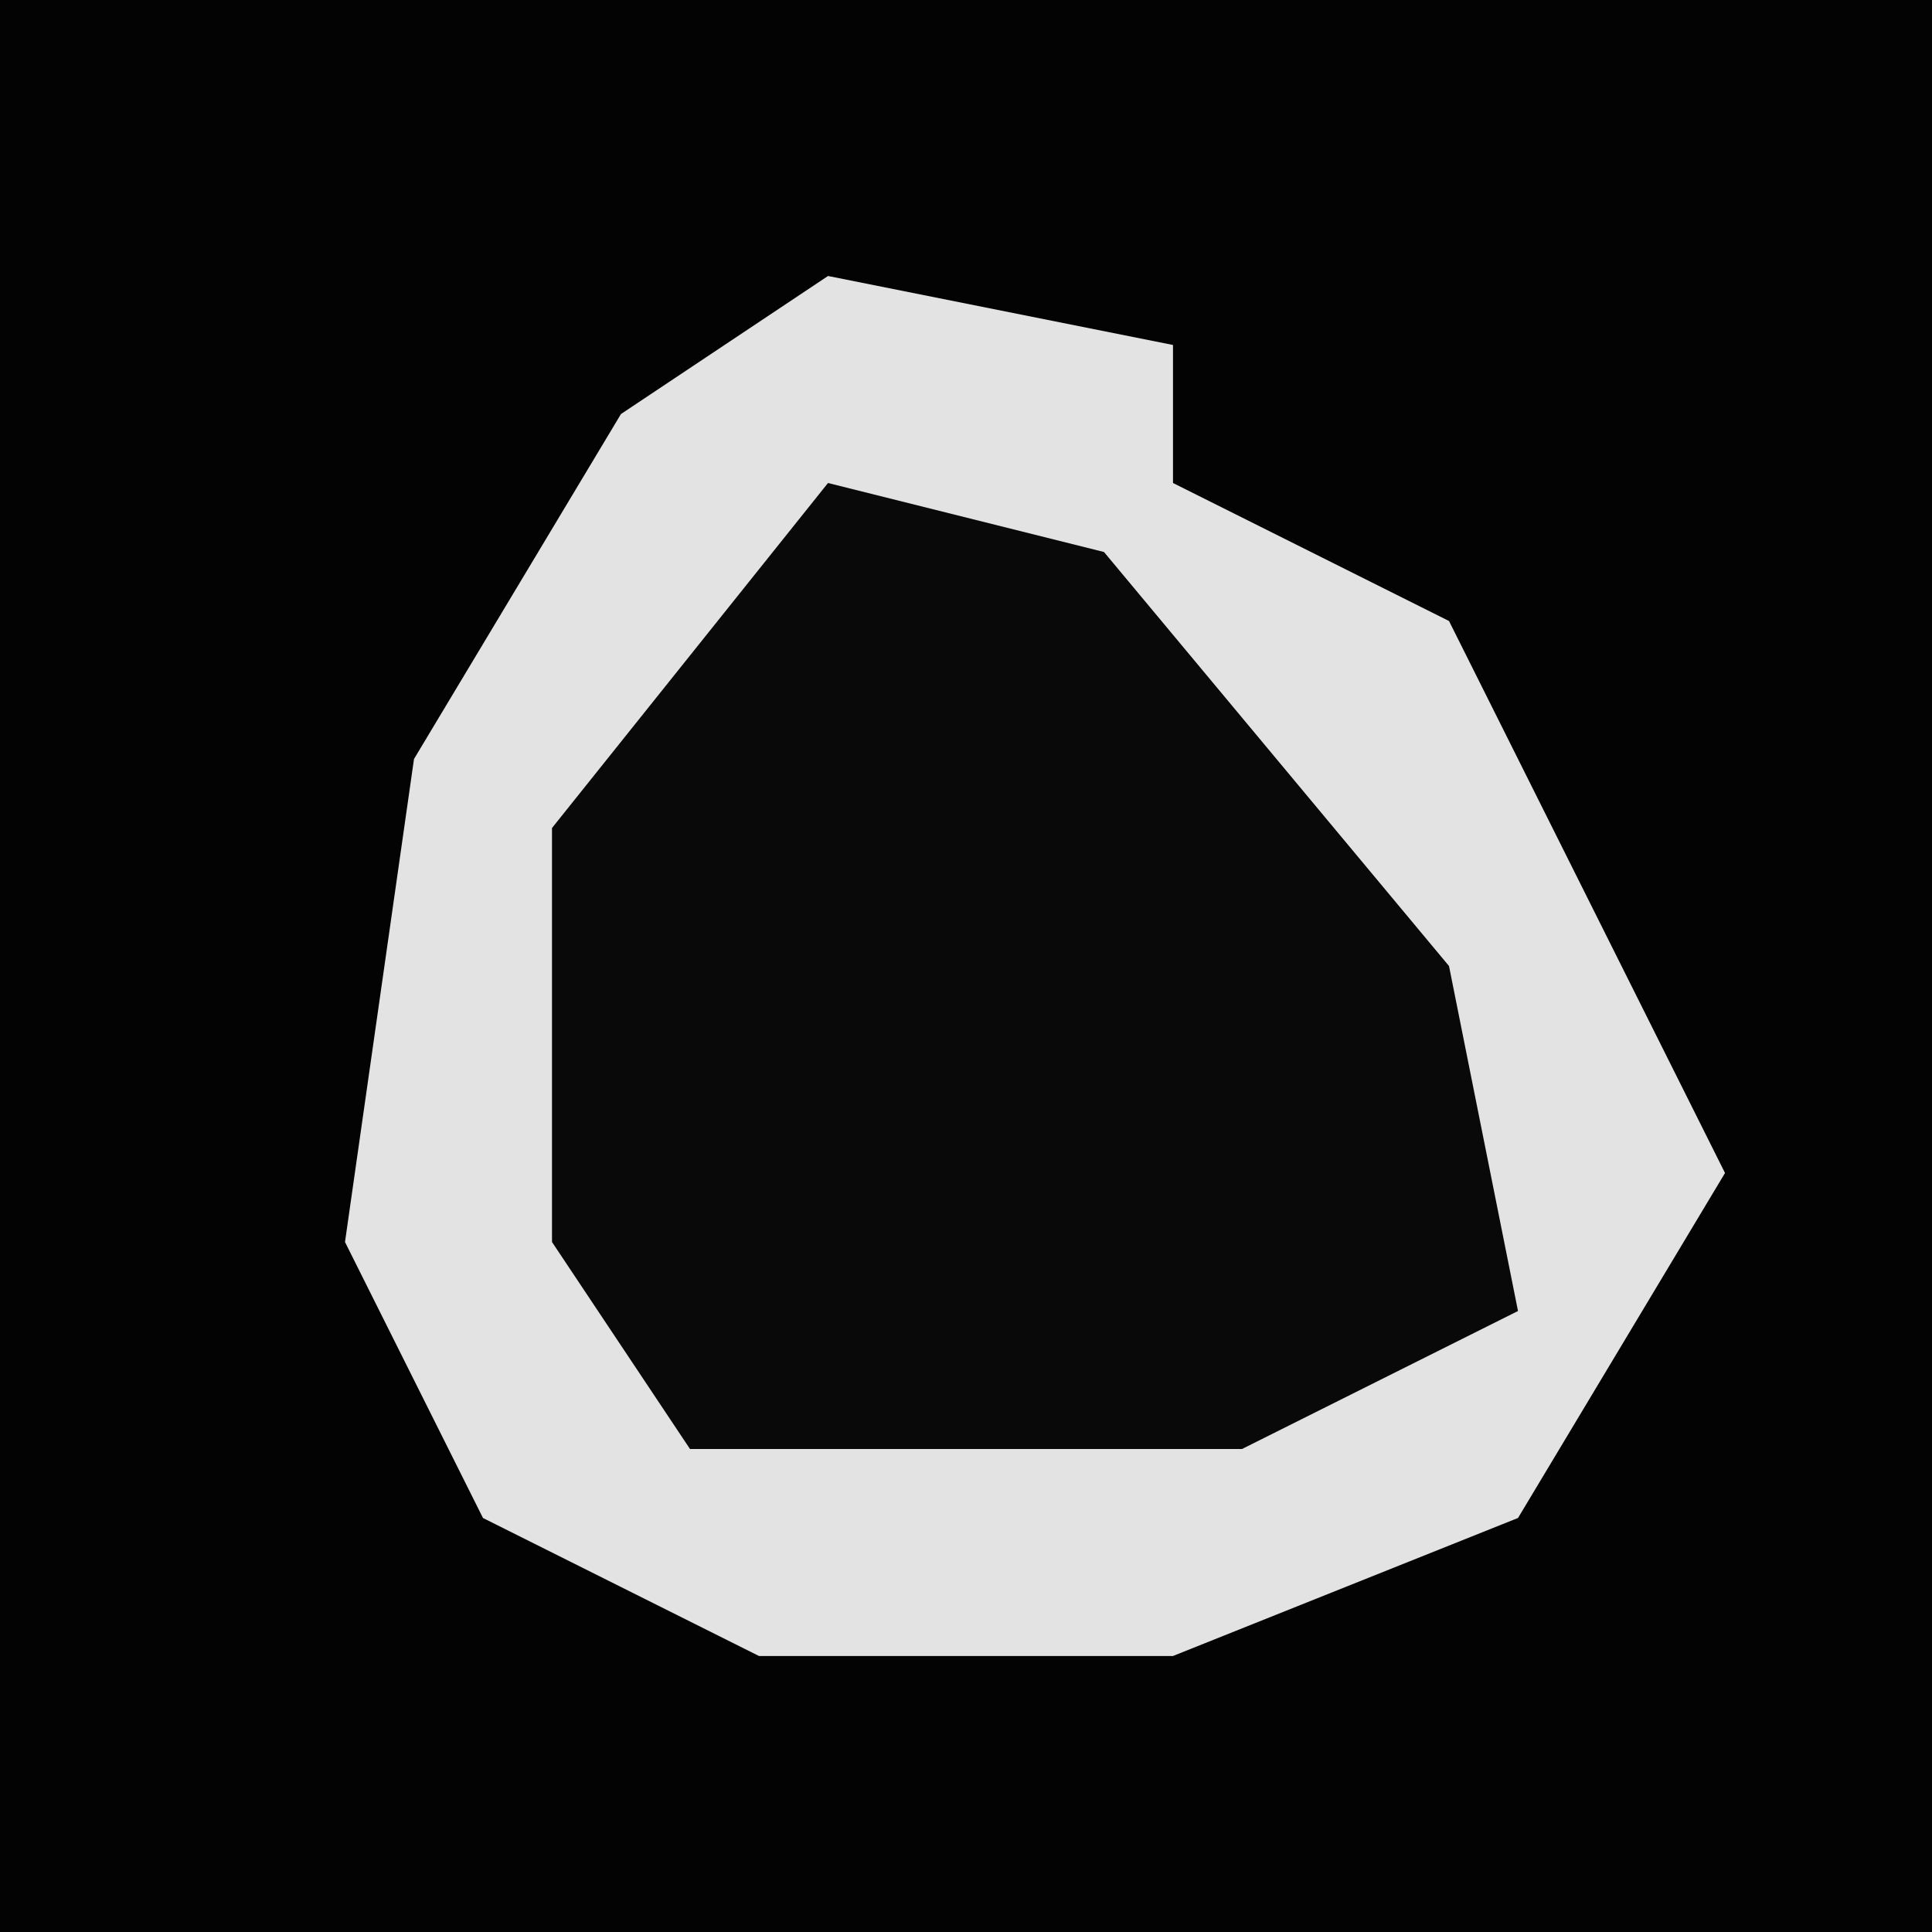 <?xml version="1.0" encoding="UTF-8"?>
<svg version="1.1" xmlns="http://www.w3.org/2000/svg" width="28" height="28">
<path d="M0,0 L28,0 L28,28 L0,28 Z " fill="#030303" transform="translate(0,0)"/>
<path d="M0,0 L5,1 L5,3 L9,5 L13,13 L10,18 L5,20 L-1,20 L-5,18 L-7,14 L-6,7 L-3,2 Z " fill="#090909" transform="translate(12,4)"/>
<path d="M0,0 L5,1 L5,3 L9,5 L13,13 L10,18 L5,20 L-1,20 L-5,18 L-7,14 L-6,7 L-3,2 Z M0,3 L-4,8 L-4,14 L-2,17 L6,17 L10,15 L9,10 L4,4 Z " fill="#E3E3E3" transform="translate(12,4)"/>
</svg>
